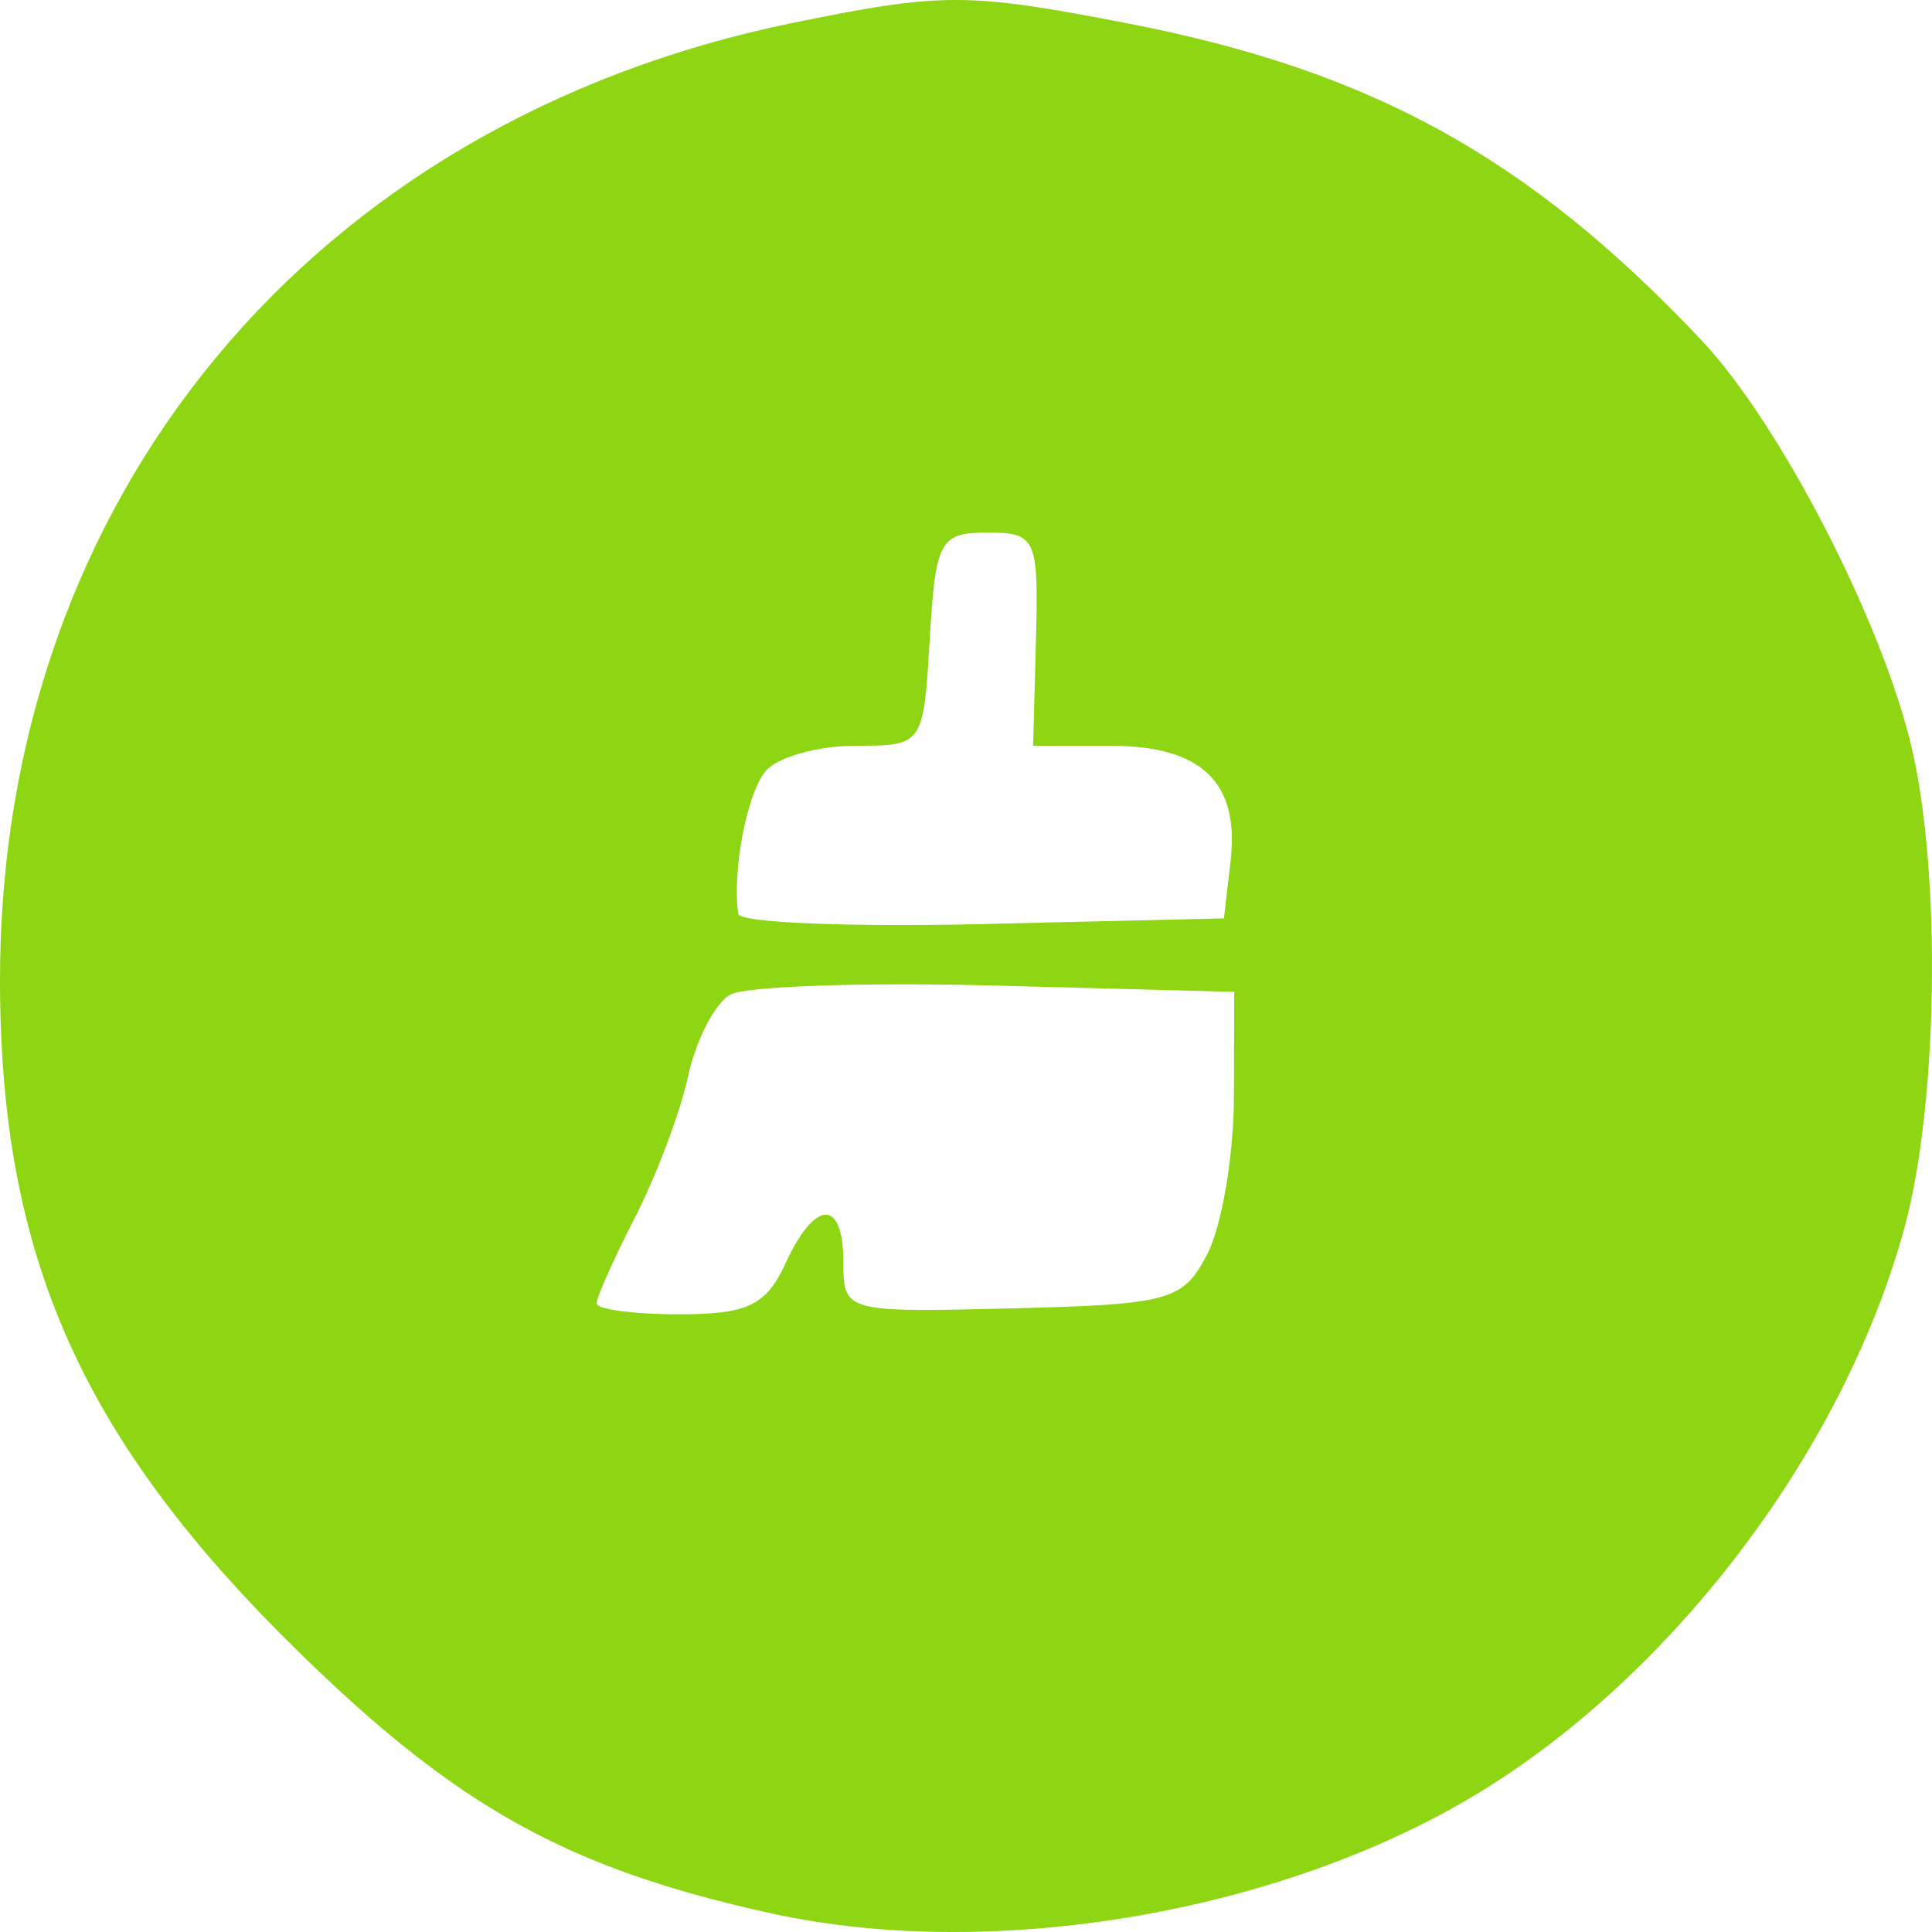 <?xml version="1.0" encoding="UTF-8" standalone="no"?>
<!-- Created with Inkscape (http://www.inkscape.org/) -->

<svg
   xmlns:dc="http://purl.org/dc/elements/1.1/"
   xmlns:cc="http://creativecommons.org/ns#"
   xmlns:rdf="http://www.w3.org/1999/02/22-rdf-syntax-ns#"
   xmlns:svg="http://www.w3.org/2000/svg"
   xmlns="http://www.w3.org/2000/svg"
   xmlns:sodipodi="http://sodipodi.sourceforge.net/DTD/sodipodi-0.dtd"
   xmlns:inkscape="http://www.inkscape.org/namespaces/inkscape"
   viewBox="0 0 200 200"
   version="1.1"
   id="svg8"
   inkscape:version="0.92.4 (5da689c313, 2019-01-14)"
   sodipodi:docname="broom-icon-circled.svg">
  <defs
     id="defs2" />
  <sodipodi:namedview
     id="base"
     pagecolor="#ffffff"
     bordercolor="#666666"
     borderopacity="1.0"
     inkscape:pageopacity="0.0"
     inkscape:pageshadow="2"
     inkscape:zoom="1.979899"
     inkscape:cx="56.814949"
     inkscape:cy="107.32771"
     inkscape:document-units="mm"
     inkscape:current-layer="layer1"
     showgrid="false"
     fit-margin-top="0"
     fit-margin-left="0"
     fit-margin-right="0"
     fit-margin-bottom="0"
     inkscape:window-width="1920"
     inkscape:window-height="1017"
     inkscape:window-x="1912"
     inkscape:window-y="-8"
     inkscape:window-maximized="1" />
  <g
     inkscape:label="Layer 1"
     inkscape:groupmode="layer"
     id="layer1"
     transform="translate(-4.355,-22.465)">
    <path
       style="fill:#8ed514;stroke-width:2.116;fill-opacity:1"
       d="M 84.209,220.54 C 63.224,215.933 51.756,209.593 35.322,193.514 12.784,171.464 4.355,152.512 4.355,123.892 c 0,-49.941 32.317,-88.903 82.184,-99.082 15.388,-3.141 18.003,-3.136 34.541,0.072 25.265,4.9 41.508,13.861 59.362,32.748 8.156,8.628 18.763,29.176 21.822,42.274 3.055,13.079 2.714,36.772 -0.712,49.473 -6.099,22.611 -23.339,45.74 -43.42,58.253 -20.425,12.727 -50.685,18.012 -73.923,12.91 z m 1.452,-67.274 c 3.094,-6.703 6.001,-6.747 6.001,-0.089 0,5.102 0.213,5.16 17.509,4.729 16.332,-0.407 17.689,-0.789 20.198,-5.691 1.479,-2.89 2.704,-10.163 2.721,-16.162 l 0.033,-10.908 -24.657,-0.653 c -13.561,-0.359 -25.944,0.062 -27.516,0.936 -1.573,0.874 -3.53,4.657 -4.35,8.408 -0.82,3.75 -3.291,10.328 -5.49,14.617 -2.199,4.289 -3.999,8.309 -3.999,8.933 0,0.624 3.854,1.135 8.563,1.135 7.068,0 8.987,-0.918 10.989,-5.255 z M 131.743,111.626 c 0.949,-8.171 -2.984,-11.959 -12.42,-11.959 h -8.018 l 0.293,-11.035 c 0.277,-10.446 0.007,-11.035 -5.031,-11.035 -4.921,0 -5.372,0.835 -5.967,11.035 -0.64,10.972 -0.684,11.035 -7.725,11.035 -3.895,0 -8.064,1.182 -9.264,2.627 -1.944,2.339 -3.473,10.317 -2.833,14.78 0.13,0.904 11.495,1.377 25.257,1.051 l 25.021,-0.592 z"
       id="path826"
       inkscape:connector-curvature="0" />
  </g>
</svg>
